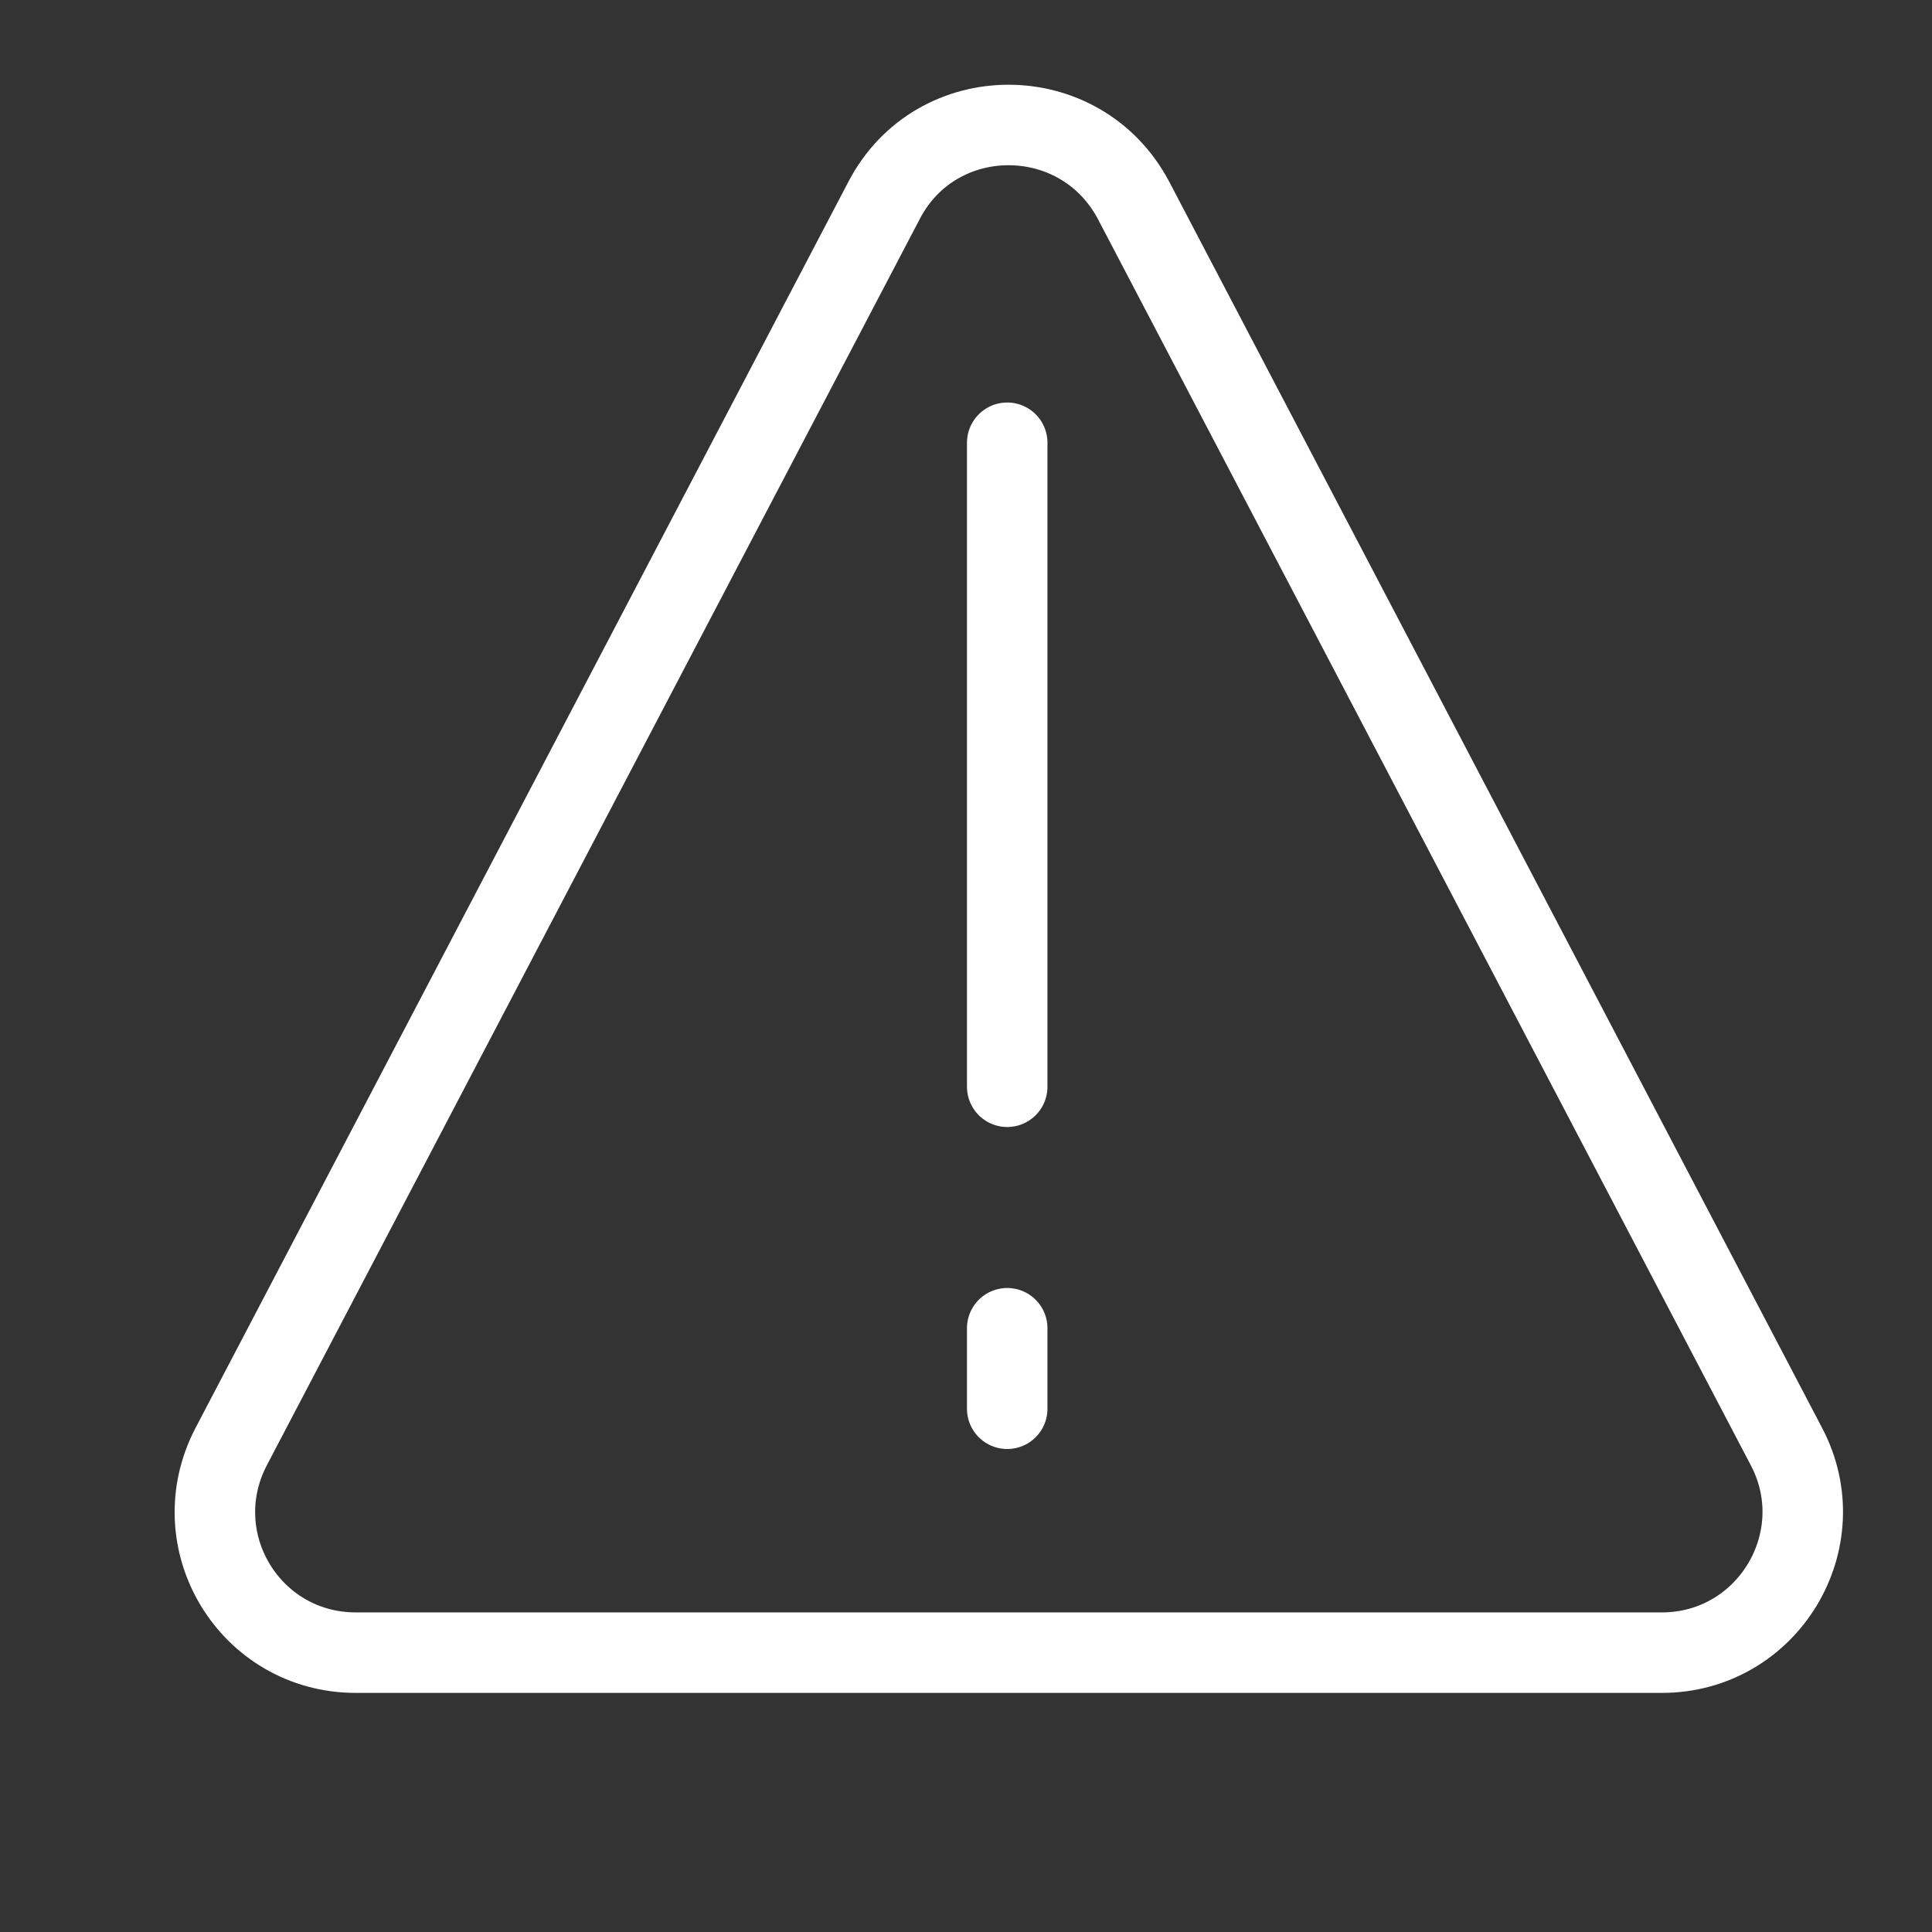 <svg xmlns="http://www.w3.org/2000/svg" width="24" height="24" fill="none" viewBox="0 0 24 24">
  <rect x="0" y="0" width="24" height="24" fill="#333333" stroke="none"/>
  <g class="Name=IndicatorWarning">
    <path stroke="#fff" stroke-linecap="round" stroke-linejoin="round" d="M12.512 16.5v1m0-4v-8m-1.53-3.01-8.11 15.48c-.61 1.17.23 2.56 1.55 2.56h16.22c1.32 0 2.16-1.4 1.55-2.56l-8.11-15.48c-.66-1.25-2.45-1.25-3.1 0Z" class="icon-primary-stroke"/>
  </g>
</svg>
